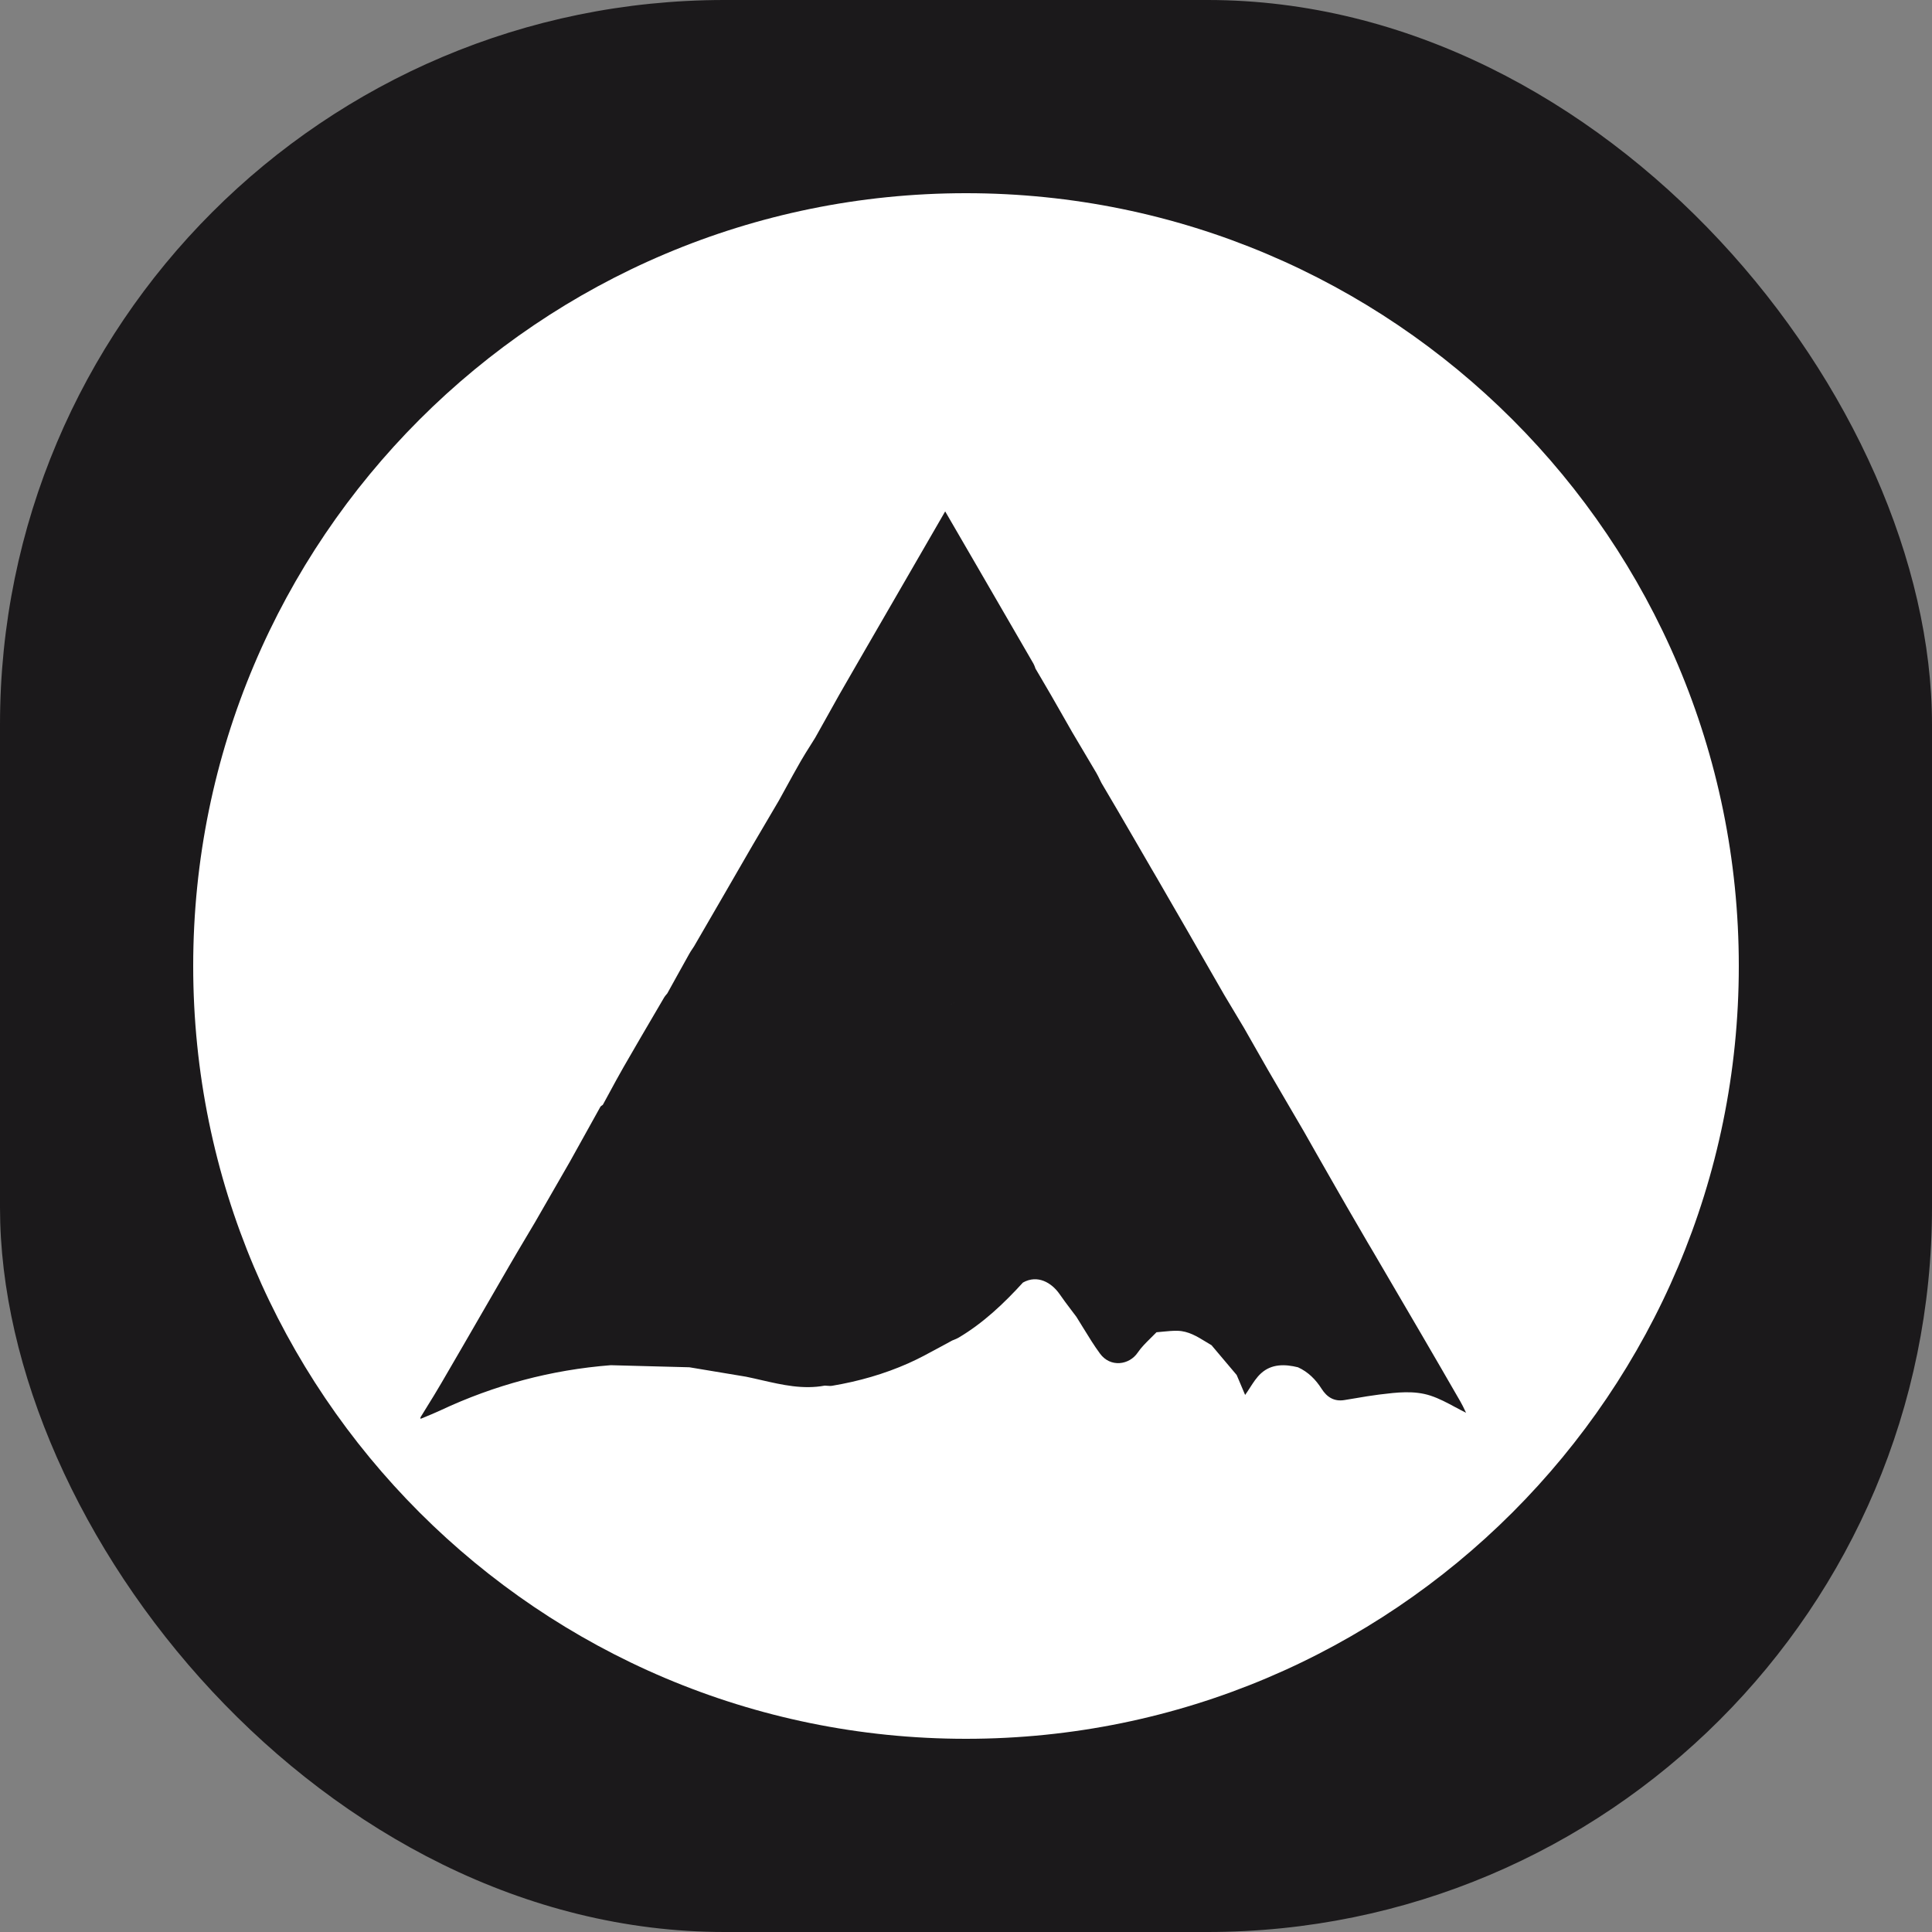 <svg width="40" height="40" viewBox="0 0 40 40" fill="none" xmlns="http://www.w3.org/2000/svg">
  <rect x="0" y="0" width="40" height="40" fill="#808080" stroke="none"/>
  <rect width="40" height="40" rx="15" fill="#1B191B"/>
  <path fill-rule="evenodd" clip-rule="evenodd" d="M20 36C28.837 36 36 28.837 36 20C36 11.163 28.837 4 20 4C11.163 4 4 11.163 4 20C4 28.837 11.163 36 20 36ZM29.431 27.629C29.703 28.094 29.971 28.559 30.24 29.025L30.239 29.024C30.273 29.082 30.302 29.143 30.326 29.194C30.336 29.214 30.345 29.233 30.353 29.25C30.28 29.214 30.207 29.175 30.134 29.136C29.967 29.046 29.797 28.954 29.616 28.895C29.276 28.784 28.92 28.828 28.57 28.871C28.557 28.873 28.544 28.874 28.532 28.876C28.379 28.895 28.227 28.921 28.075 28.947C27.994 28.96 27.914 28.974 27.833 28.987C27.621 29.021 27.473 28.927 27.362 28.753C27.24 28.561 27.084 28.404 26.873 28.308C26.601 28.241 26.327 28.236 26.111 28.431C26.016 28.516 25.945 28.628 25.874 28.739C25.843 28.787 25.812 28.835 25.779 28.881C25.743 28.797 25.7 28.696 25.656 28.59C25.639 28.55 25.622 28.509 25.604 28.468C25.517 28.365 25.43 28.262 25.344 28.16C25.257 28.057 25.17 27.954 25.083 27.851C25.043 27.828 25.004 27.804 24.965 27.78C24.785 27.67 24.605 27.559 24.384 27.553C24.284 27.55 24.183 27.56 24.081 27.57C24.035 27.575 23.99 27.579 23.944 27.583C23.904 27.625 23.862 27.667 23.819 27.708C23.724 27.802 23.629 27.895 23.556 28.003C23.381 28.263 22.988 28.319 22.773 28.023C22.651 27.857 22.543 27.681 22.435 27.505C22.386 27.424 22.337 27.344 22.286 27.264C22.249 27.215 22.212 27.166 22.175 27.117C22.094 27.01 22.013 26.903 21.937 26.792C21.772 26.556 21.482 26.384 21.179 26.554C20.782 26.989 20.357 27.392 19.846 27.695C19.818 27.712 19.787 27.724 19.756 27.737C19.743 27.742 19.729 27.748 19.716 27.753C19.624 27.802 19.532 27.852 19.441 27.902C19.233 28.015 19.024 28.129 18.808 28.225C18.306 28.448 17.779 28.598 17.235 28.69C17.199 28.697 17.163 28.694 17.126 28.691C17.108 28.689 17.091 28.688 17.074 28.688C16.626 28.771 16.198 28.673 15.77 28.575C15.662 28.55 15.553 28.525 15.445 28.503L14.273 28.308C14.004 28.3 13.736 28.294 13.469 28.287C13.194 28.279 12.92 28.272 12.645 28.265C11.413 28.361 10.238 28.675 9.119 29.2C9.026 29.243 8.932 29.282 8.837 29.322C8.793 29.34 8.75 29.358 8.706 29.376V29.344C8.749 29.273 8.793 29.203 8.836 29.133C8.939 28.967 9.041 28.802 9.139 28.633C9.434 28.128 9.726 27.622 10.019 27.115C10.201 26.801 10.382 26.487 10.564 26.173C10.673 25.985 10.784 25.799 10.895 25.612C10.956 25.51 11.017 25.407 11.078 25.304L11.802 24.046C12.011 23.668 12.22 23.291 12.431 22.914C12.437 22.903 12.45 22.895 12.463 22.887C12.469 22.883 12.475 22.879 12.481 22.874C12.527 22.791 12.572 22.707 12.617 22.624C12.713 22.447 12.808 22.27 12.909 22.095C13.141 21.691 13.377 21.288 13.613 20.886C13.659 20.808 13.704 20.73 13.75 20.652C13.762 20.63 13.779 20.611 13.796 20.591C13.803 20.583 13.81 20.575 13.816 20.567C13.877 20.458 13.938 20.348 13.998 20.238C14.088 20.075 14.178 19.913 14.269 19.751C14.289 19.714 14.312 19.679 14.336 19.644C14.347 19.628 14.358 19.611 14.369 19.594C14.427 19.495 14.484 19.396 14.542 19.296C14.679 19.06 14.816 18.823 14.953 18.587C15.056 18.407 15.16 18.229 15.264 18.049C15.367 17.871 15.471 17.692 15.574 17.513C15.666 17.356 15.759 17.199 15.851 17.042C15.943 16.885 16.036 16.728 16.128 16.571C16.176 16.484 16.223 16.398 16.271 16.311C16.373 16.125 16.475 15.939 16.581 15.755C16.645 15.644 16.713 15.536 16.781 15.429C16.814 15.376 16.847 15.324 16.879 15.272C16.962 15.124 17.045 14.976 17.127 14.829C17.21 14.681 17.292 14.533 17.375 14.385L17.766 13.706C18.001 13.301 18.235 12.896 18.47 12.489C18.833 11.861 19.198 11.23 19.569 10.588L19.684 10.786C19.897 11.152 20.098 11.498 20.297 11.842L20.298 11.844C20.665 12.475 21.031 13.106 21.396 13.739C21.409 13.761 21.418 13.787 21.428 13.813C21.431 13.823 21.434 13.832 21.438 13.842C21.47 13.895 21.501 13.949 21.533 14.003C21.609 14.133 21.686 14.263 21.761 14.393C21.833 14.518 21.904 14.643 21.975 14.767C22.046 14.891 22.117 15.016 22.188 15.14L22.188 15.141C22.359 15.428 22.53 15.716 22.699 16.003C22.726 16.049 22.75 16.098 22.773 16.147C22.783 16.168 22.794 16.19 22.805 16.211L23.131 16.765C23.25 16.969 23.368 17.173 23.487 17.377C23.605 17.581 23.724 17.785 23.842 17.989L23.944 18.163C24.047 18.343 24.151 18.521 24.254 18.7C24.357 18.878 24.46 19.057 24.564 19.236C24.694 19.464 24.825 19.691 24.956 19.919C25.086 20.146 25.217 20.373 25.348 20.601C25.387 20.667 25.426 20.733 25.466 20.798C25.563 20.961 25.66 21.123 25.758 21.286C25.841 21.432 25.925 21.578 26.008 21.725C26.091 21.87 26.174 22.016 26.258 22.163C26.381 22.374 26.505 22.586 26.628 22.797C26.751 23.008 26.874 23.219 26.998 23.43C27.081 23.577 27.164 23.723 27.247 23.869C27.33 24.015 27.414 24.161 27.497 24.307C27.562 24.421 27.627 24.535 27.692 24.648C27.757 24.762 27.823 24.875 27.888 24.989C28.03 25.236 28.174 25.483 28.318 25.729C28.339 25.763 28.359 25.797 28.379 25.831C28.399 25.865 28.419 25.899 28.439 25.933C28.604 26.216 28.77 26.498 28.935 26.781C29.101 27.064 29.266 27.346 29.431 27.629ZM19.683 20.798C19.725 20.775 19.767 20.752 19.809 20.733C19.761 20.755 19.713 20.781 19.666 20.807C19.644 20.819 19.622 20.831 19.6 20.842C19.628 20.828 19.655 20.813 19.683 20.798Z" fill="white"/>
</svg>
